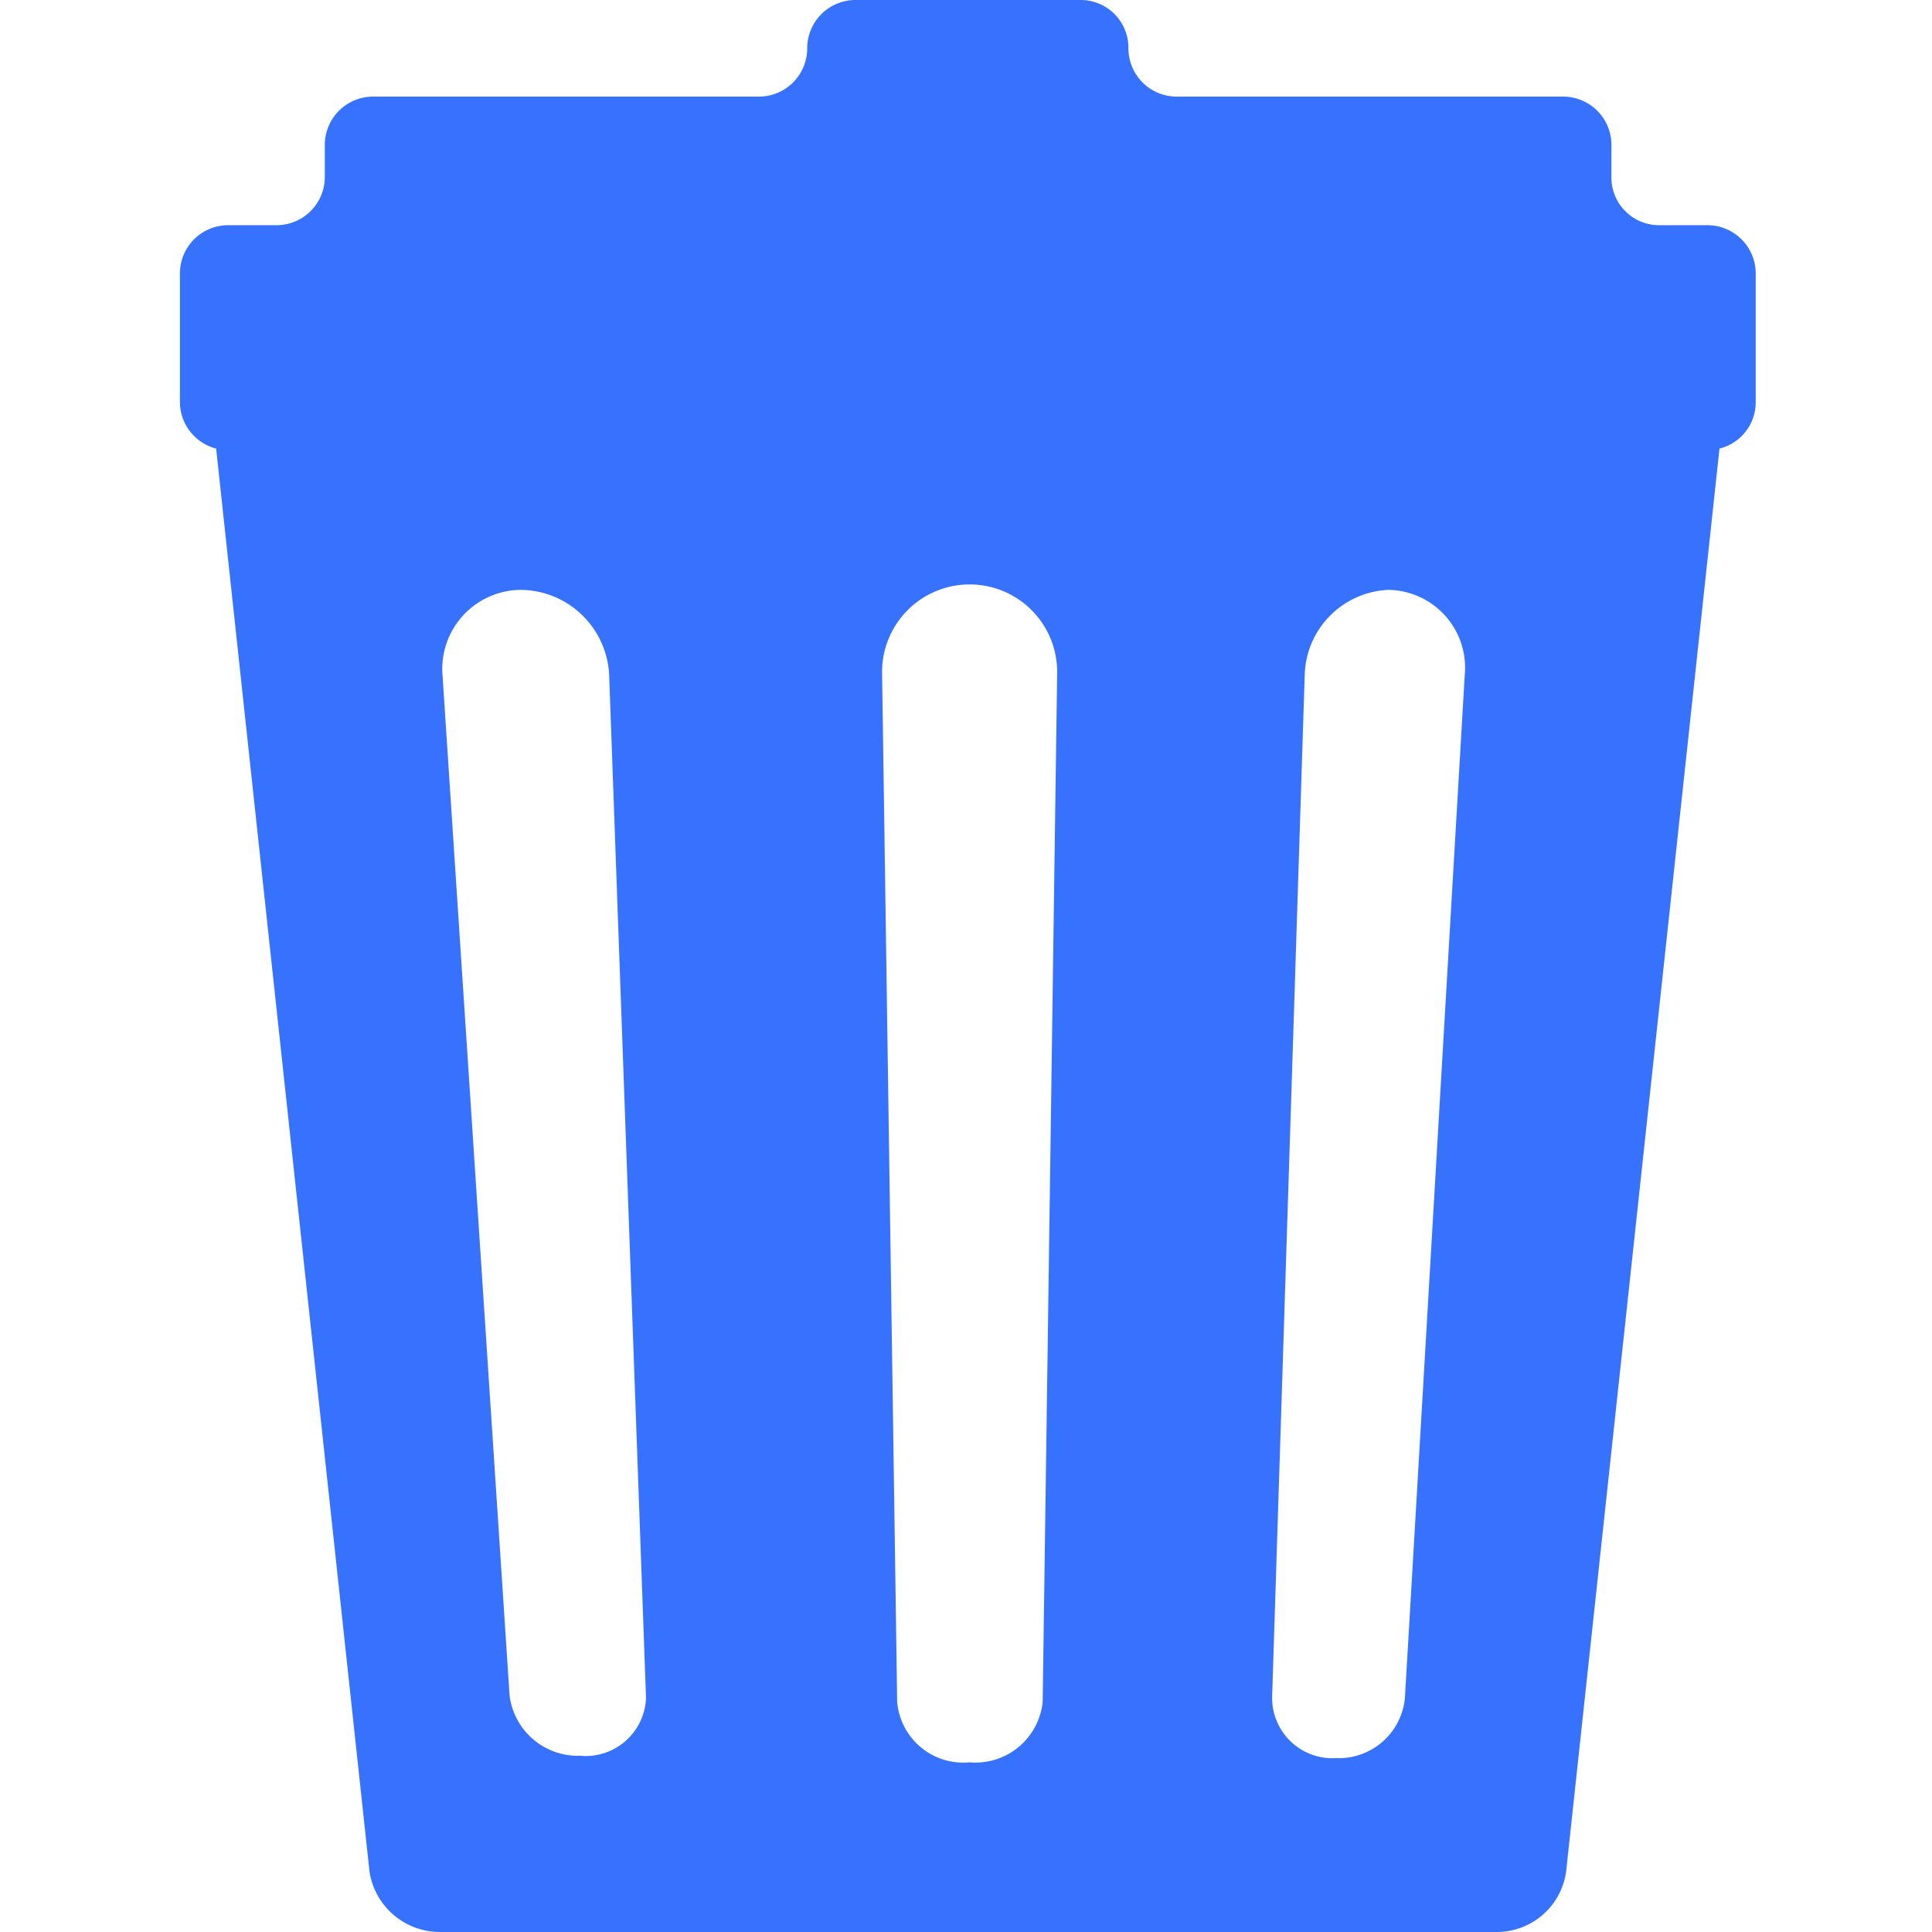 <svg id="Capa_1" data-name="Capa 1" xmlns="http://www.w3.org/2000/svg" viewBox="0 0 32 32">
    <defs>
        <style>.cls-1{fill:#3772ff;}</style>
    </defs>
    <title>papelera-positivo</title>
    <path class="cls-1" d="M23.27,28.12a1.1,1.1,0,0,1-1.14,1,1,1,0,0,1-1.06-1l.54-16.93A1.45,1.45,0,0,1,23,9.77a1.29,1.29,0,0,1,1.26,1.42Zm-6,.07a1.12,1.12,0,0,1-1.21,1,1.1,1.1,0,0,1-1.2-1l-.25-17.06a1.45,1.45,0,0,1,2.9,0Zm-7.64.89a1.14,1.14,0,0,1-1.19-1L7.33,11.19A1.31,1.31,0,0,1,8.64,9.77a1.48,1.48,0,0,1,1.45,1.42l.61,16.93A1,1,0,0,1,9.6,29.08ZM28.28,3.73h-.8a.79.79,0,0,1-.79-.8V2.4a.8.8,0,0,0-.8-.8h-6.4a.8.8,0,0,1-.8-.8A.79.79,0,0,0,17.9,0H14.17a.8.8,0,0,0-.8.8.8.8,0,0,1-.8.8H6.18a.8.8,0,0,0-.8.8v.53a.8.8,0,0,1-.8.8h-.8a.8.8,0,0,0-.8.8V6.66a.8.8,0,0,0,.6.77L6.12,31a1.18,1.18,0,0,0,1.16,1h17.5a1.16,1.16,0,0,0,1.16-1L28.48,7.43a.79.79,0,0,0,.6-.77V4.53A.8.8,0,0,0,28.28,3.73Z"/>
</svg>